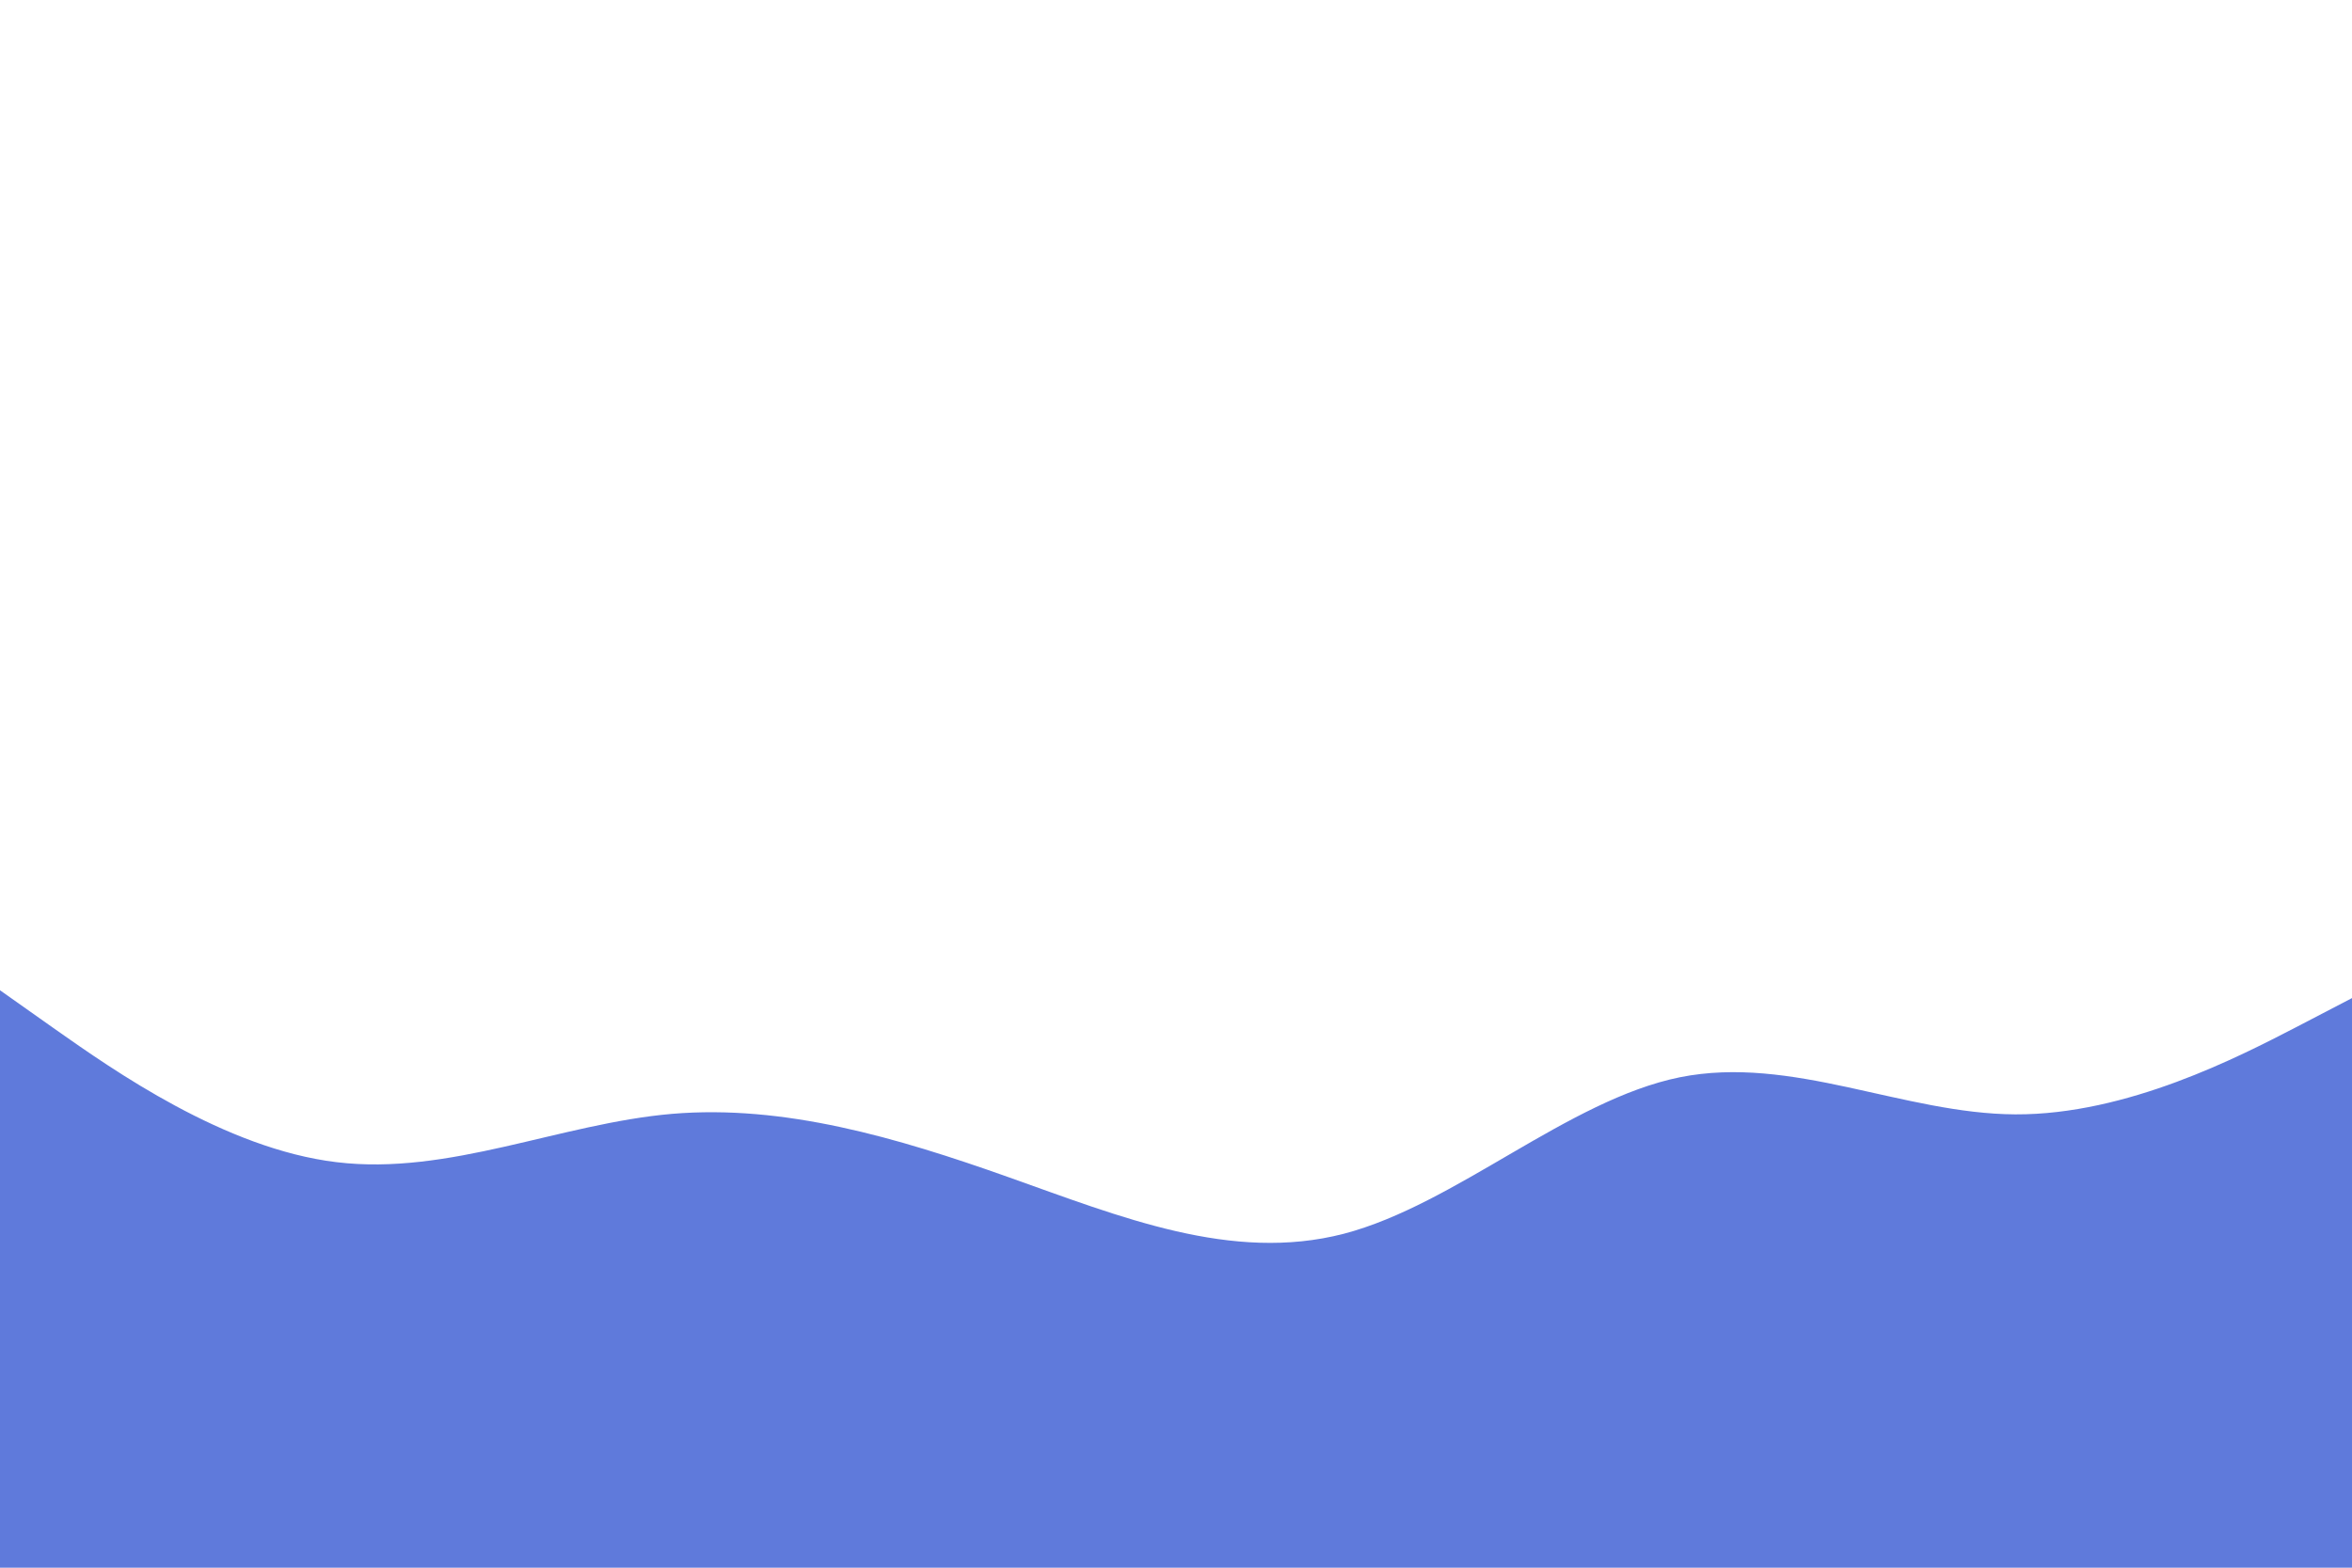 <svg id="visual" viewBox="0 0 900 600" width="100%" height="600" xmlns="http://www.w3.org/2000/svg" xmlns:xlink="http://www.w3.org/1999/xlink" version="1.1"><rect x="0" y="0" width="900" height="600" fill="transparent"></rect><path d="M0 379L21.5 394.2C43 409.3 86 439.7 128.8 444.8C171.7 450 214.3 430 257.2 426.3C300 422.7 343 435.3 385.8 450.5C428.7 465.7 471.3 483.3 514.2 472.2C557 461 600 421 642.8 412.3C685.7 403.7 728.3 426.3 771.2 426.5C814 426.7 857 404.3 878.5 393.2L900 382L900 601L878.5 601C857 601 814 601 771.2 601C728.3 601 685.7 601 642.8 601C600 601 557 601 514.2 601C471.3 601 428.7 601 385.8 601C343 601 300 601 257.2 601C214.3 601 171.7 601 128.8 601C86 601 43 601 21.5 601L0 601Z" fill="#5f7adb" stroke-linecap="round" stroke-linejoin="miter"></path></svg>